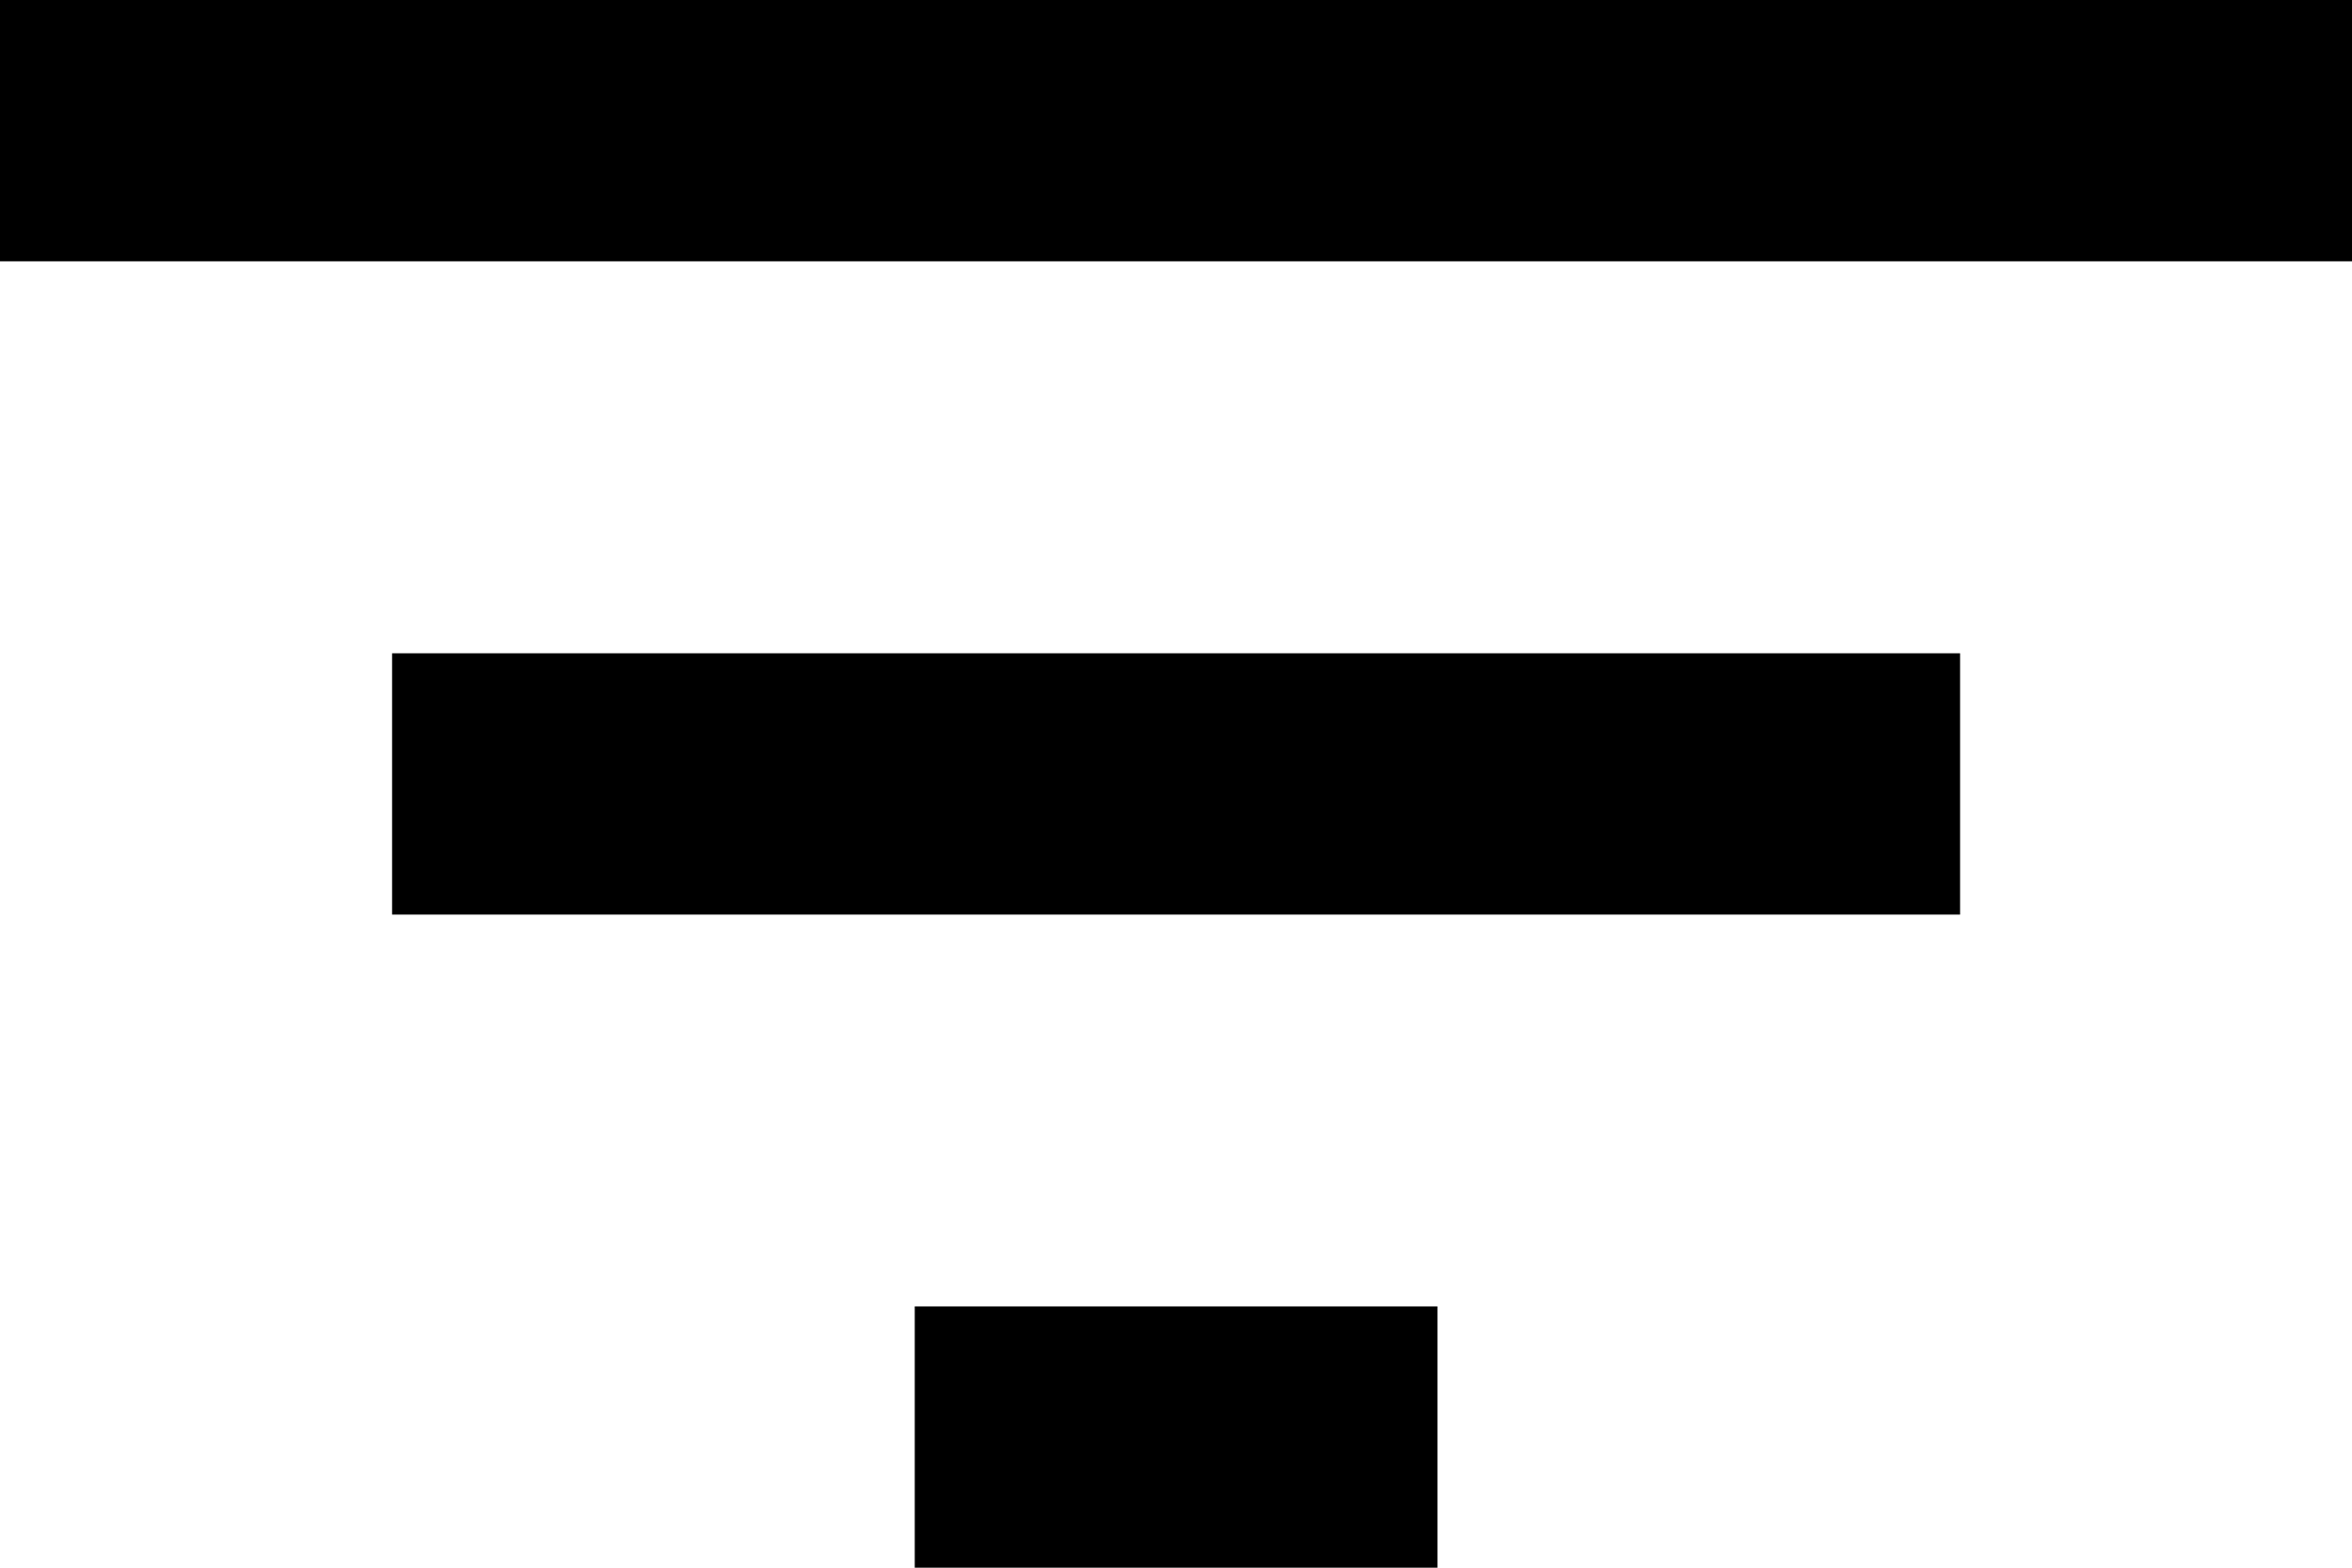 <svg xmlns="http://www.w3.org/2000/svg" width="14.193" height="9.462" viewBox="0 0 14.193 9.462">
  <g id="filter-results-button" transform="translate(0 -76.5)">
    <g id="filter" transform="translate(0 76.5)">
      <path id="Path_146" data-name="Path 146" d="M5.52,85.962H8.674V84.385H5.52ZM0,76.5v1.577H14.193V76.5Zm2.366,5.52h9.462V80.443H2.366Z" transform="translate(0 -76.5)"/>
    </g>
  </g>
</svg>
